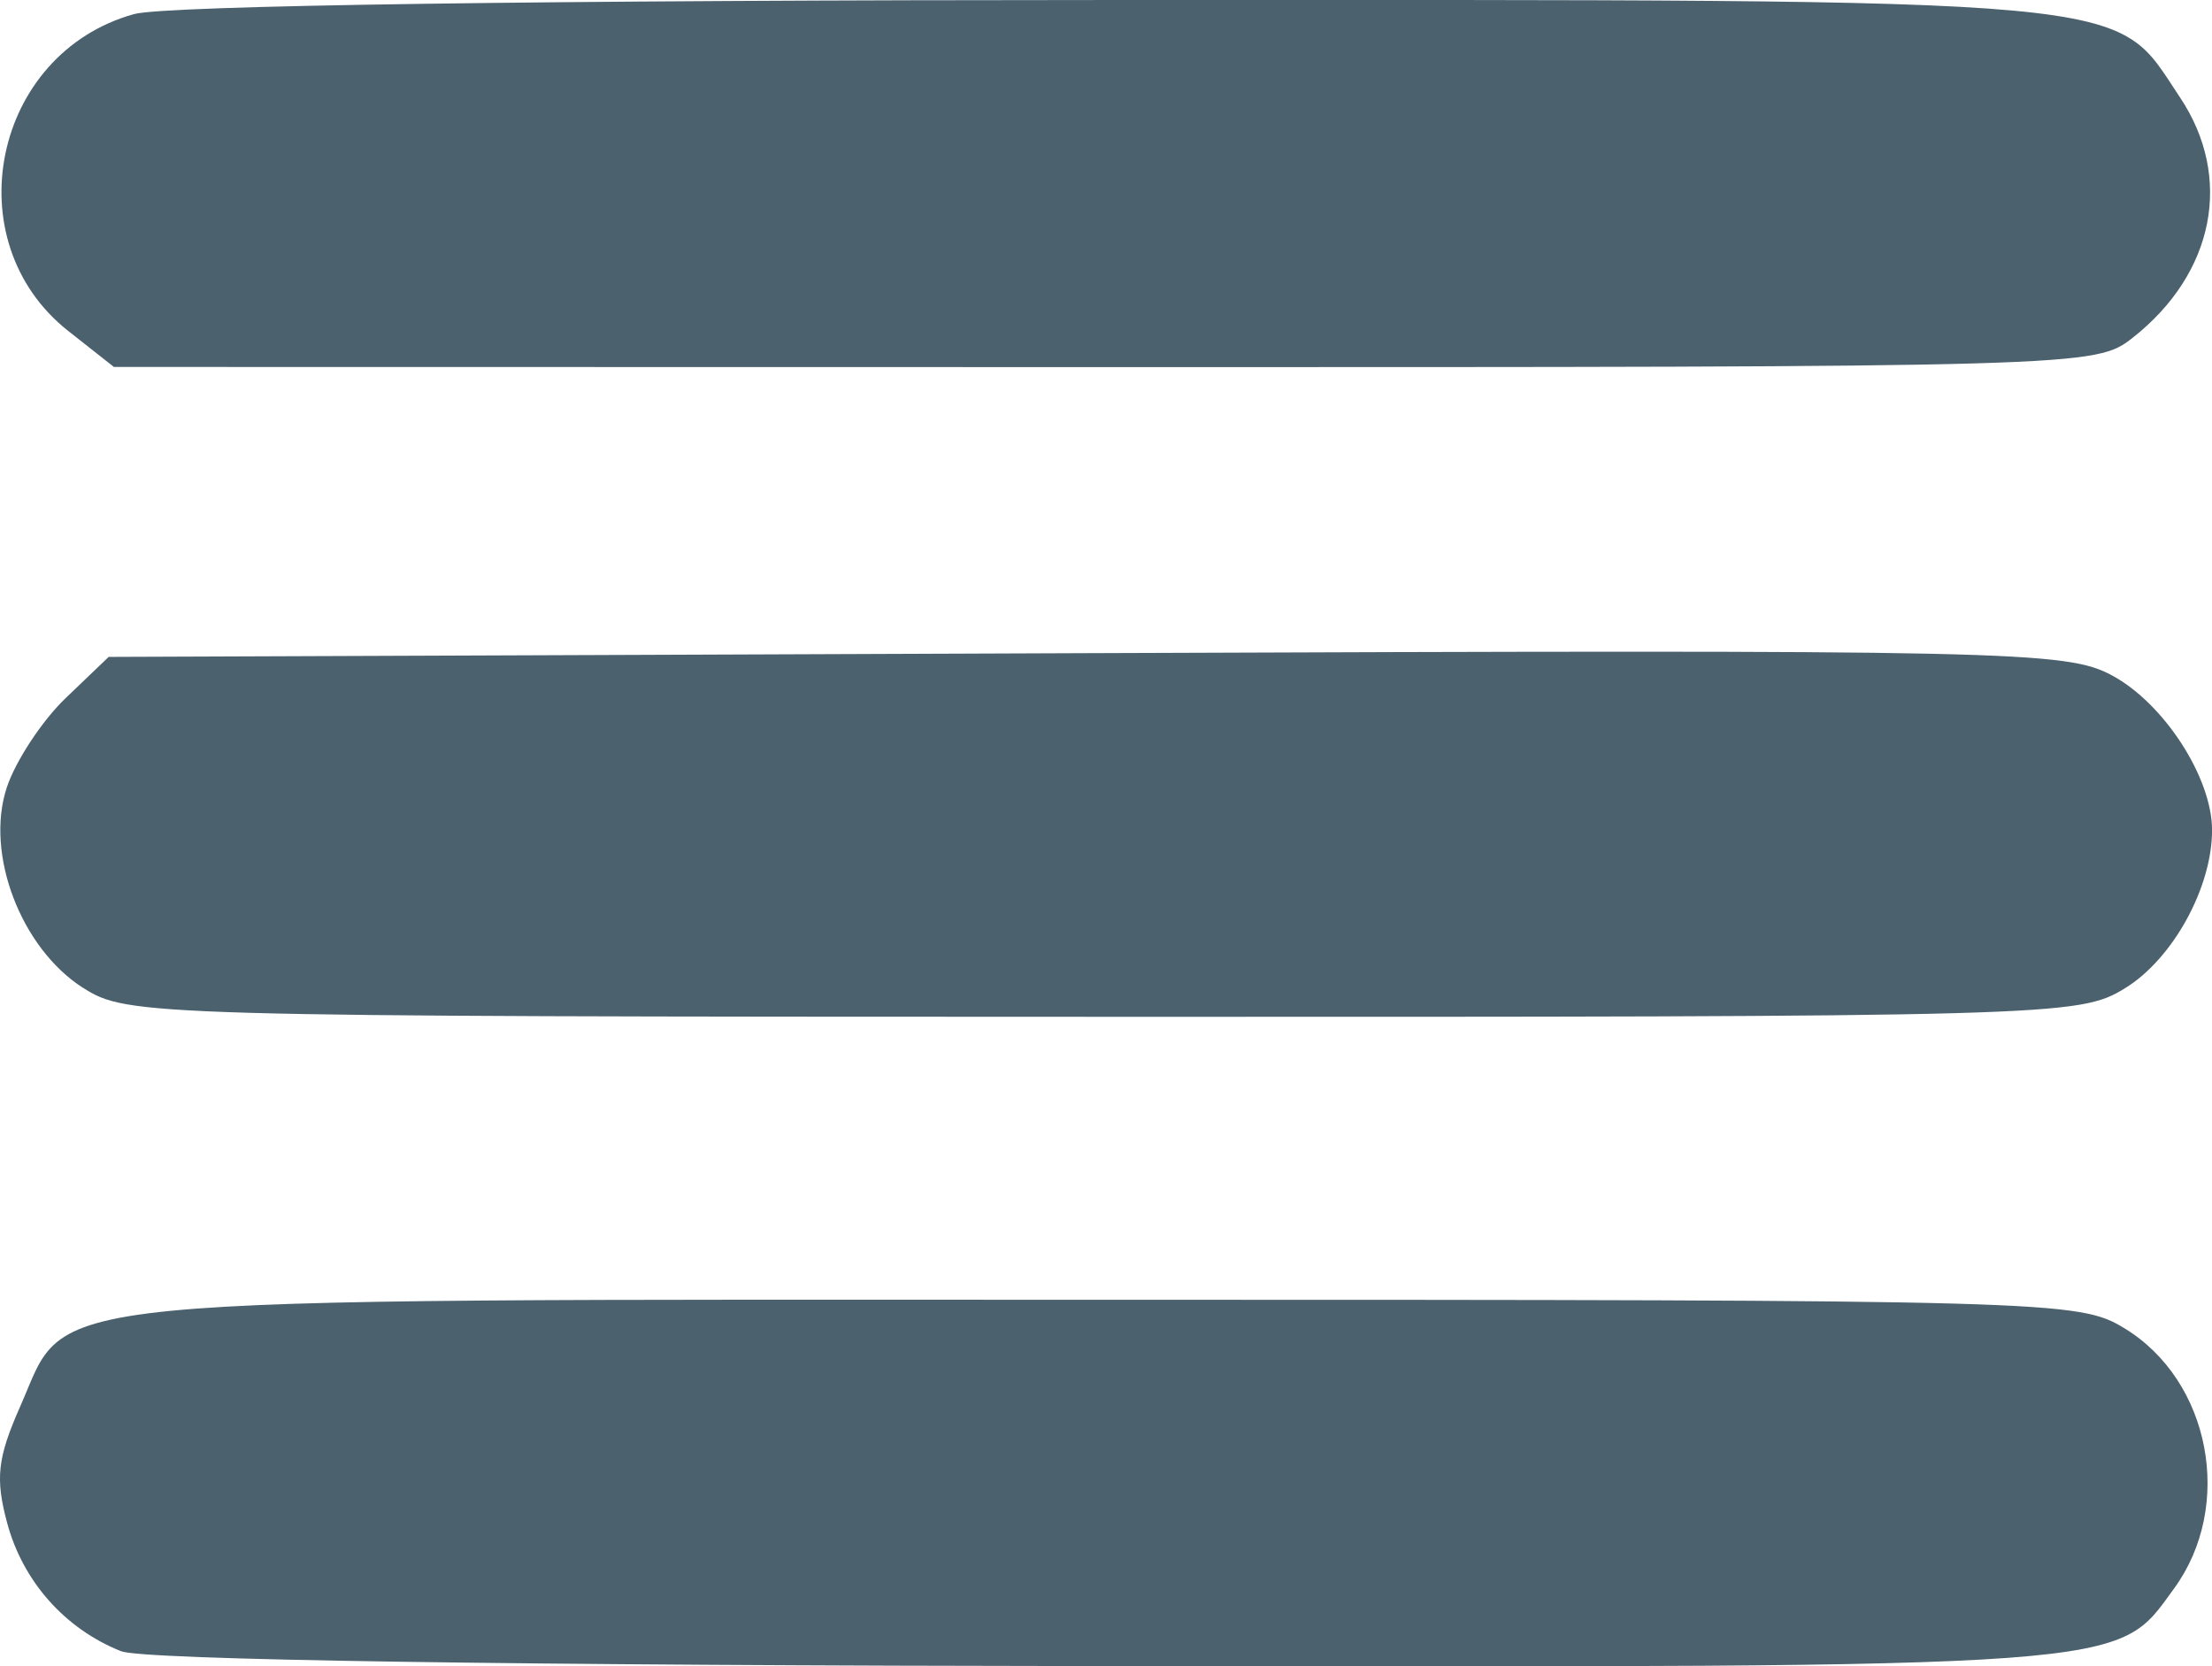 <?xml version="1.0" encoding="UTF-8" standalone="no"?>
<!-- Created with Inkscape (http://www.inkscape.org/) -->

<svg
   width="41.423mm"
   height="31.208mm"
   viewBox="0 0 41.423 31.208"
   version="1.1"
   id="svg5"
   xml:space="preserve"
   xmlns:inkscape="http://www.inkscape.org/namespaces/inkscape"
   xmlns:sodipodi="http://sodipodi.sourceforge.net/DTD/sodipodi-0.dtd"
   xmlns="http://www.w3.org/2000/svg"
   xmlns:svg="http://www.w3.org/2000/svg"><sodipodi:namedview
     id="namedview7"
     pagecolor="#ffffff"
     bordercolor="#000000"
     borderopacity="0.25"
     inkscape:showpageshadow="2"
     inkscape:pageopacity="0.0"
     inkscape:pagecheckerboard="0"
     inkscape:deskcolor="#d1d1d1"
     inkscape:document-units="mm"
     showgrid="false" /><defs
     id="defs2" /><g
     inkscape:label="Capa 1"
     inkscape:groupmode="layer"
     id="layer1"
     transform="translate(-70.714,-176.482)"><path
       style="fill:#4b616e;fill-opacity:1;stroke-width:0.265"
       d="m 72.979,207.404 c -1.048,-0.418 -1.836,-1.305 -2.131,-2.401 -0.225,-0.836 -0.182,-1.217 0.244,-2.181 0.934,-2.111 -0.197,-2 20.328,-1.999 17.791,0.001 18.223,0.013 19.079,0.535 1.61,0.981 2.056,3.324 0.928,4.872 -1.101,1.51 -0.582,1.473 -19.968,1.454 -11.18,-0.011 -18.066,-0.115 -18.481,-0.28 z m -0.712,-12.423 c -1.164,-0.746 -1.836,-2.511 -1.426,-3.751 0.164,-0.497 0.661,-1.251 1.103,-1.675 l 0.805,-0.771 18.305,-0.07 c 17.353,-0.066 18.352,-0.045 19.211,0.417 0.974,0.524 1.873,1.914 1.873,2.898 0,1.079 -0.739,2.418 -1.638,2.965 -0.856,0.522 -1.284,0.534 -19.132,0.53 -17.931,-0.003 -18.271,-0.013 -19.1,-0.544 z m -0.274,-12.3 c -2.139,-1.686 -1.41,-5.201 1.231,-5.935 0.582,-0.162 7.665,-0.263 18.408,-0.264 19.469,-0.001 18.635,-0.078 19.905,1.823 1.001,1.498 0.648,3.296 -0.885,4.502 -0.697,0.548 -0.839,0.552 -19.254,0.55 l -18.551,-0.003 z"
       id="path302"
       sodipodi:nodetypes="sssscssscssccsssccccscssccc" /></g></svg>
